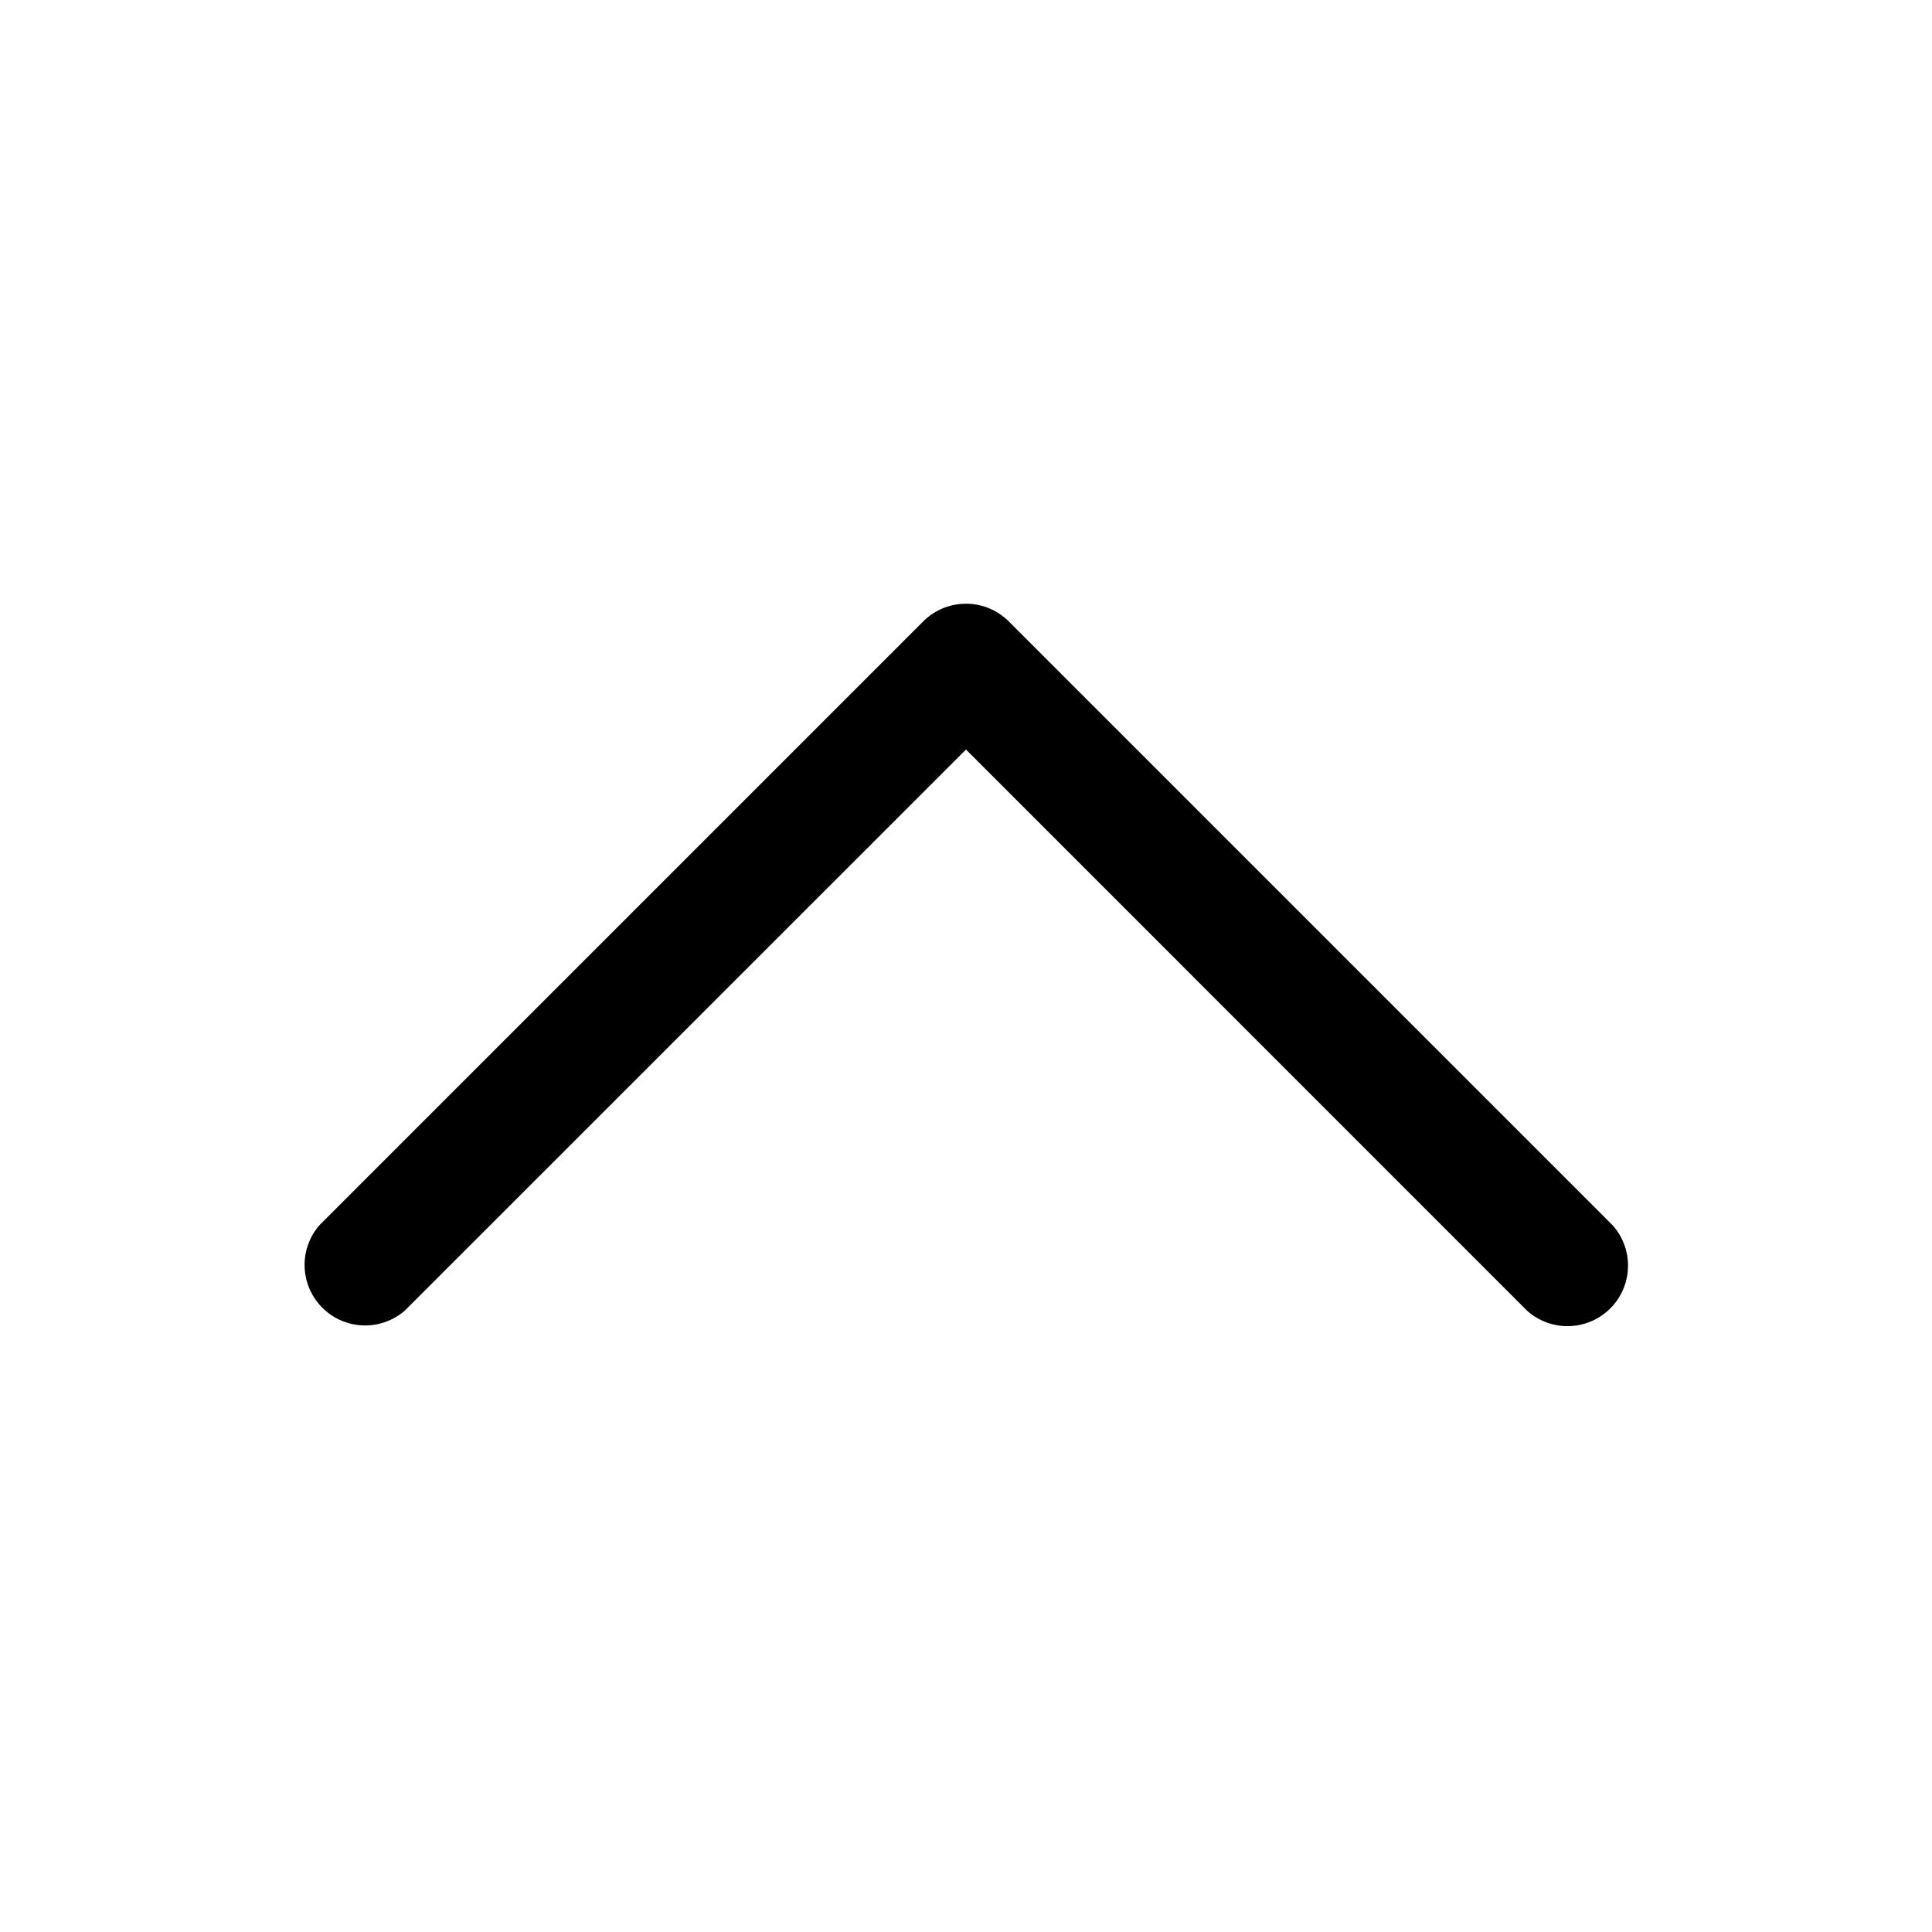 <svg xmlns="http://www.w3.org/2000/svg" width="24" height="24" viewBox="0 0 24 24"><path d="M12 7.5a.75.75 0 0 0-.531.219l-7.5 7.5A.752.752 0 0 0 5.03 16.28L12 9.311l6.969 6.97a.752.752 0 0 0 1.062-1.062l-7.5-7.5A.75.75 0 0 0 12 7.5z"/></svg>